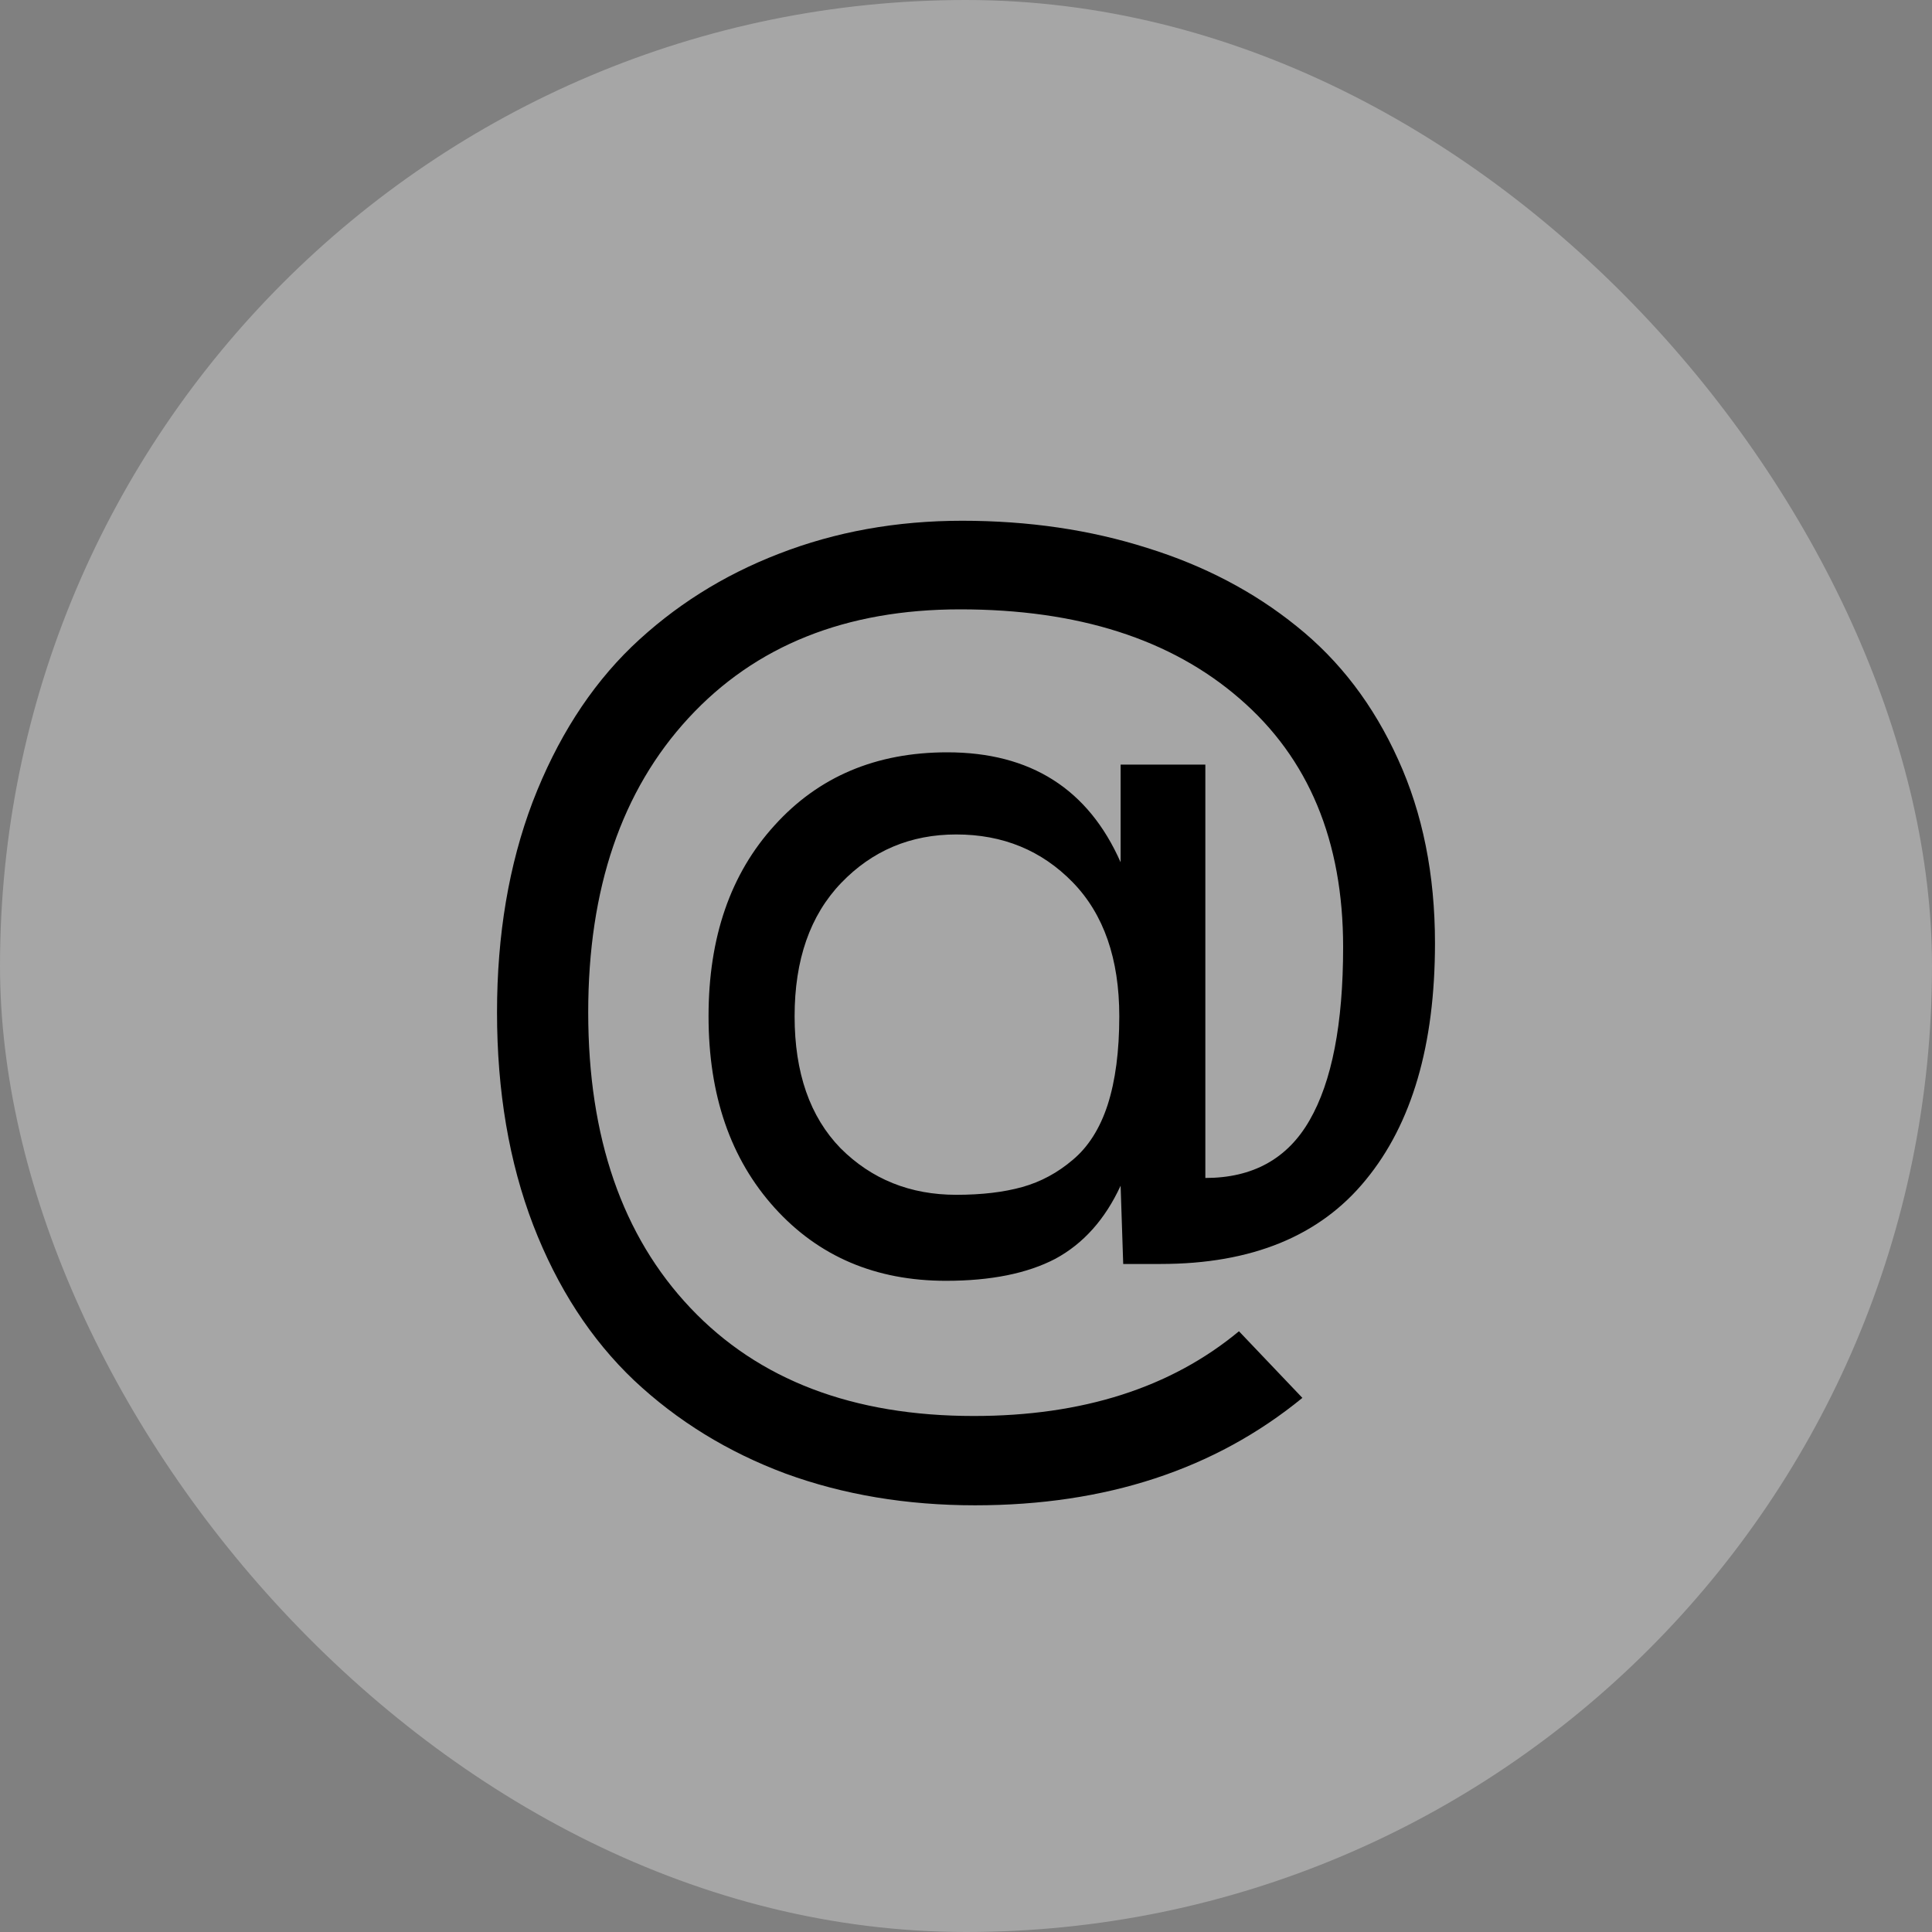 <svg width="35" height="35" viewBox="0 0 35 35" fill="none" xmlns="http://www.w3.org/2000/svg">
<rect x="0" y="0" width="35" height="35" fill="#808080" stroke="none"/>
<rect opacity="0.3" width="35" height="35" rx="17.5" fill="white"/>
<path d="M17.664 27.27C16.422 27.27 15.277 27.078 14.23 26.695C13.184 26.305 12.27 25.742 11.488 25.008C10.707 24.266 10.098 23.328 9.66 22.195C9.223 21.055 9.004 19.77 9.004 18.34C9.004 16.934 9.219 15.664 9.648 14.531C10.086 13.391 10.684 12.453 11.441 11.719C12.207 10.984 13.098 10.422 14.113 10.031C15.137 9.633 16.242 9.434 17.43 9.434C18.633 9.434 19.75 9.598 20.781 9.926C21.812 10.246 22.715 10.719 23.488 11.344C24.27 11.969 24.883 12.773 25.328 13.758C25.773 14.734 25.996 15.844 25.996 17.086C25.996 18.93 25.578 20.359 24.742 21.375C23.914 22.391 22.676 22.898 21.027 22.898H20.348L20.301 21.48C20.02 22.09 19.625 22.531 19.117 22.805C18.609 23.07 17.949 23.203 17.137 23.203C15.863 23.203 14.828 22.762 14.031 21.879C13.234 20.996 12.836 19.84 12.836 18.41C12.836 16.98 13.234 15.828 14.031 14.953C14.828 14.07 15.871 13.629 17.16 13.629C18.668 13.629 19.715 14.293 20.301 15.621V13.852H21.836V21.34C22.695 21.34 23.324 20.992 23.723 20.297C24.129 19.594 24.332 18.547 24.332 17.156C24.332 15.234 23.707 13.734 22.457 12.656C21.215 11.578 19.527 11.039 17.395 11.039C15.324 11.039 13.684 11.695 12.473 13.008C11.262 14.32 10.656 16.098 10.656 18.34C10.656 20.605 11.273 22.391 12.508 23.695C13.742 25 15.453 25.652 17.641 25.652C19.609 25.652 21.211 25.141 22.445 24.117L23.594 25.324C22.008 26.621 20.031 27.27 17.664 27.27ZM17.324 21.645C17.785 21.645 18.184 21.598 18.52 21.504C18.855 21.41 19.16 21.246 19.434 21.012C19.715 20.777 19.926 20.445 20.066 20.016C20.207 19.578 20.277 19.043 20.277 18.41C20.277 17.371 19.996 16.562 19.434 15.984C18.871 15.406 18.168 15.117 17.324 15.117C16.496 15.117 15.801 15.41 15.238 15.996C14.676 16.582 14.395 17.387 14.395 18.41C14.395 19.434 14.672 20.23 15.227 20.801C15.789 21.363 16.488 21.645 17.324 21.645Z" fill="black"/>
</svg>
